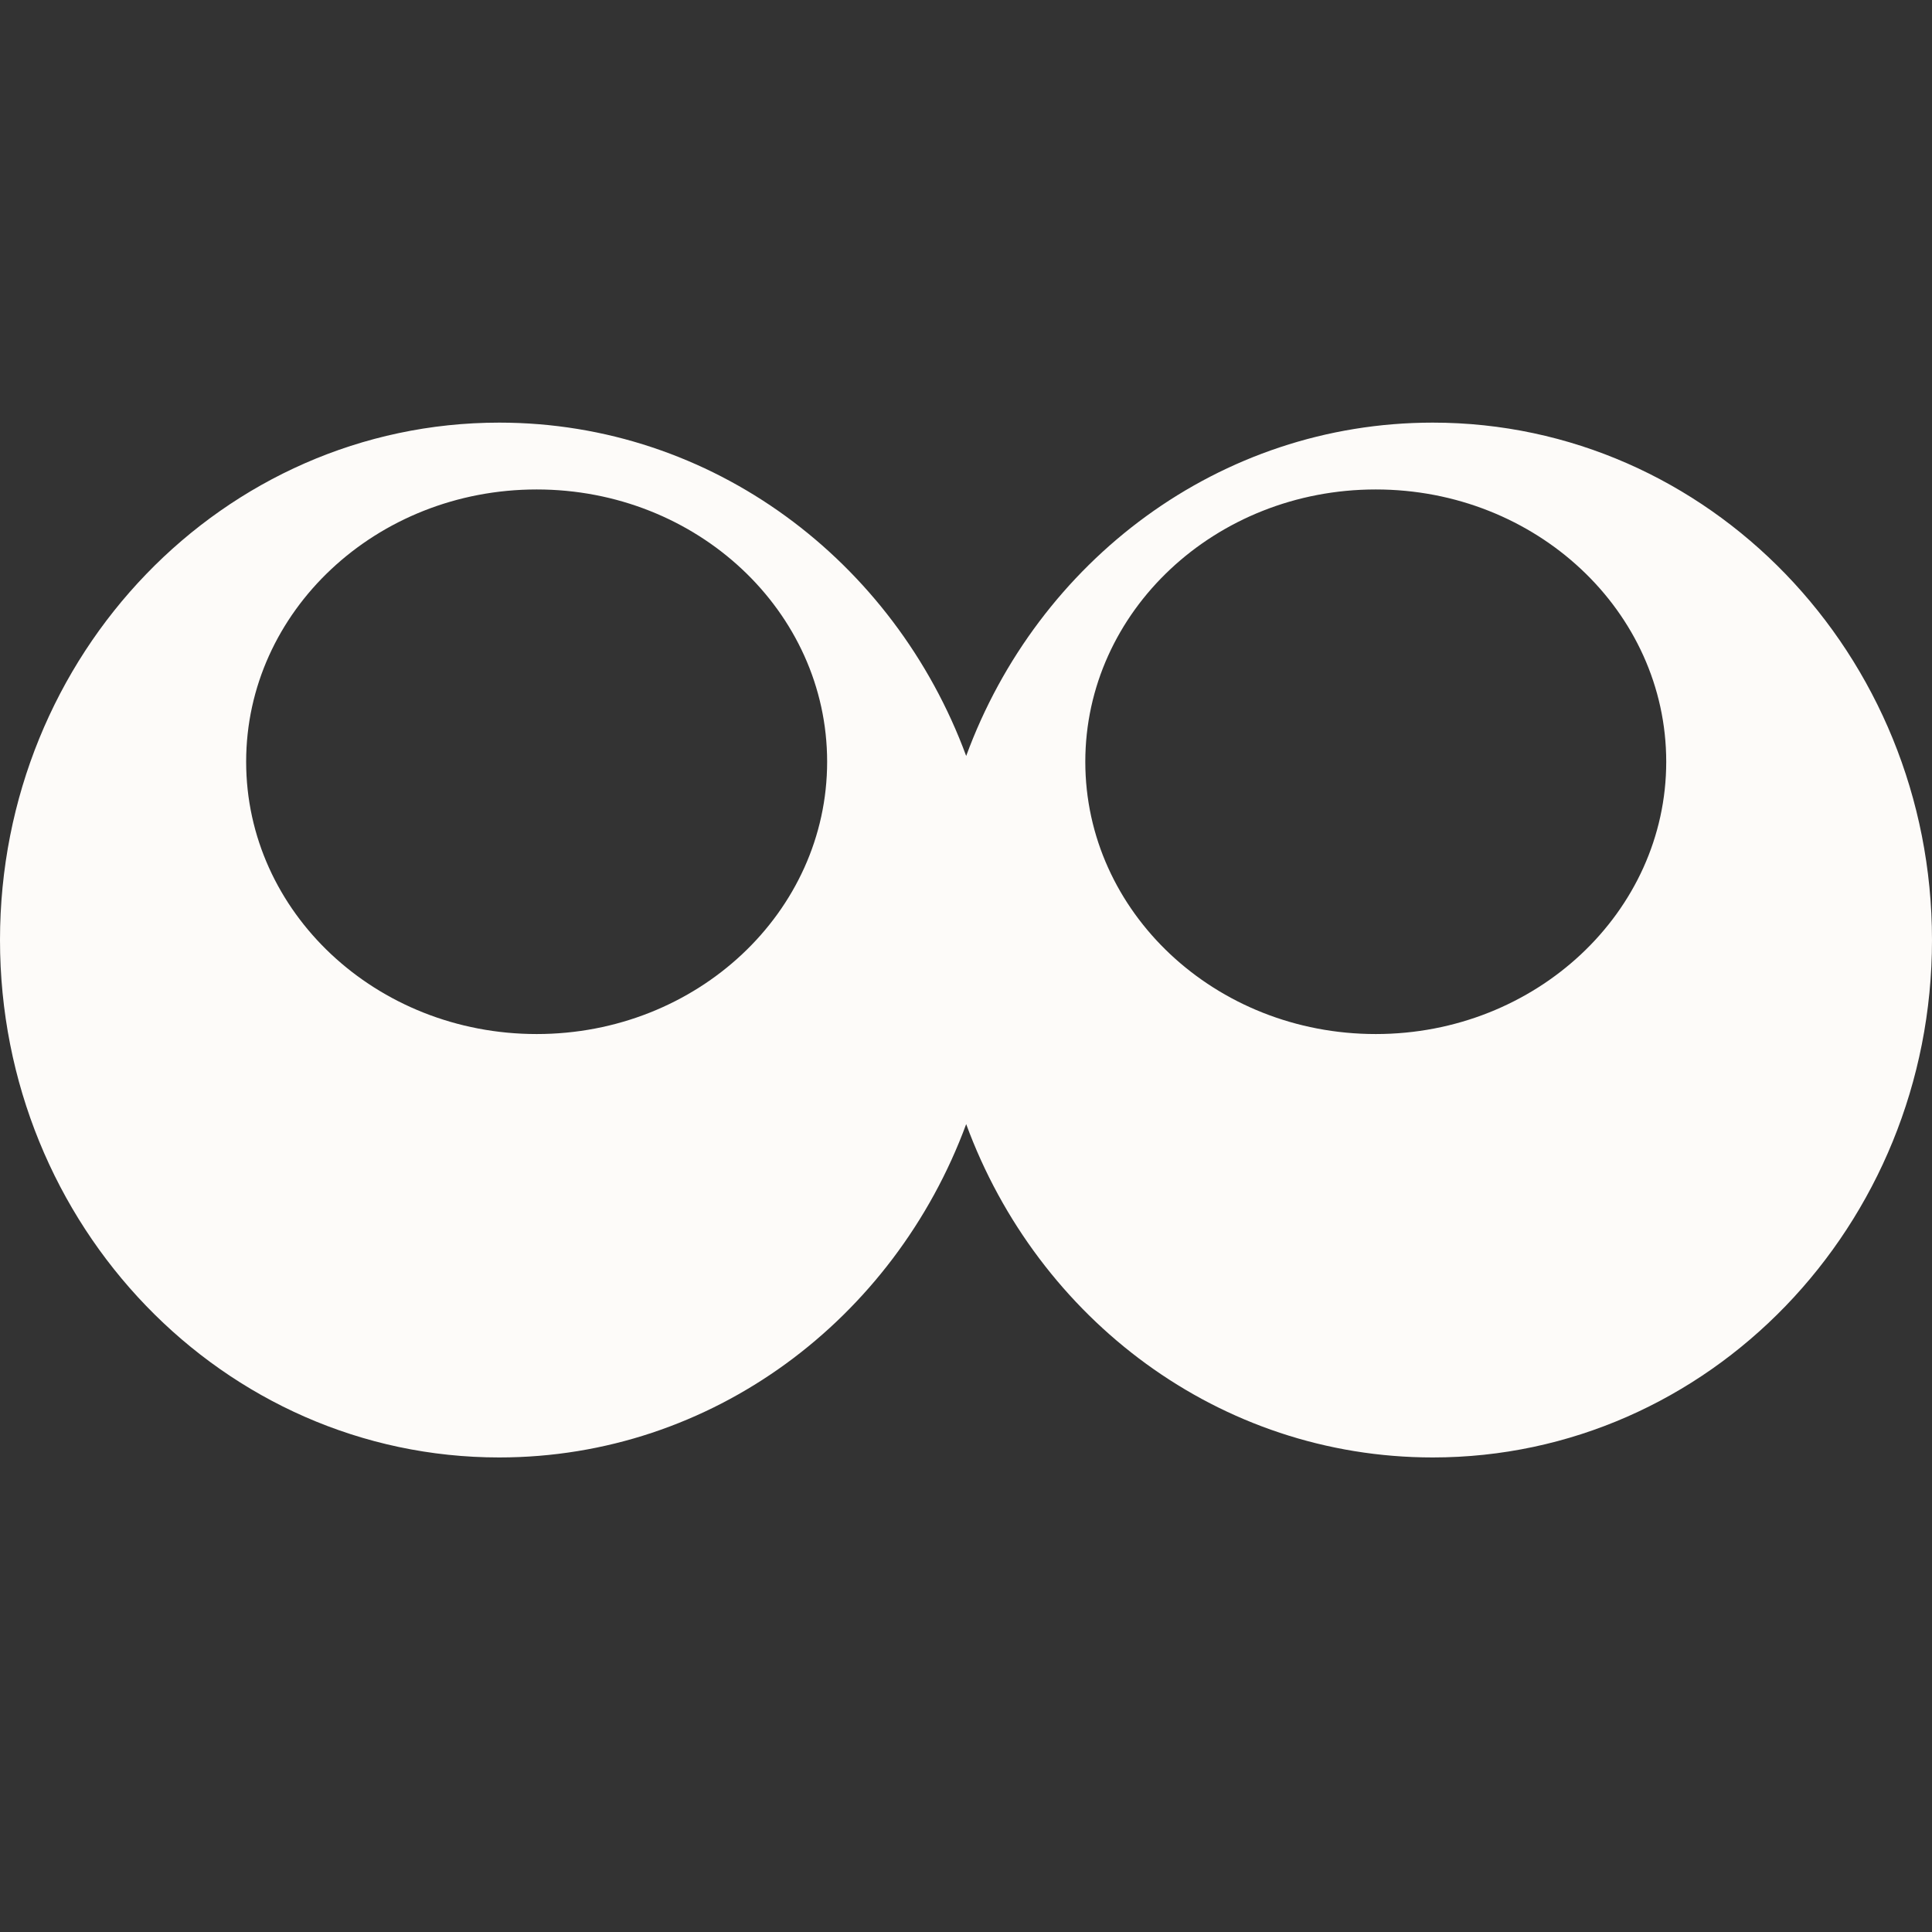 <svg width="32" height="32" viewBox="0 0 32 32" fill="none" xmlns="http://www.w3.org/2000/svg">
<rect x="0" y="0" width="32" height="32" fill="#333333" stroke="none"/>
<path d="M23.731 7C20.195 7 17.188 9.291 16.003 12.521C14.812 9.291 11.799 7 8.269 7C3.699 7 0 10.837 0 15.57C0 20.303 3.699 24.14 8.269 24.14C11.799 24.14 14.812 21.848 16.003 18.619C17.188 21.848 20.195 24.14 23.731 24.14C28.295 24.14 32 20.303 32 15.57C32 10.837 28.295 7 23.731 7ZM8.889 17.127C6.23 17.127 4.077 15.107 4.077 12.617C4.077 10.127 6.23 8.107 8.889 8.107C11.547 8.107 13.7 10.127 13.7 12.617C13.7 15.107 11.547 17.127 8.889 17.127ZM22.787 17.127C20.128 17.127 17.976 15.107 17.976 12.617C17.976 10.127 20.128 8.107 22.787 8.107C25.445 8.107 27.598 10.127 27.598 12.617C27.598 15.107 25.439 17.127 22.787 17.127Z" fill="#FDFBF9"/>
</svg>
